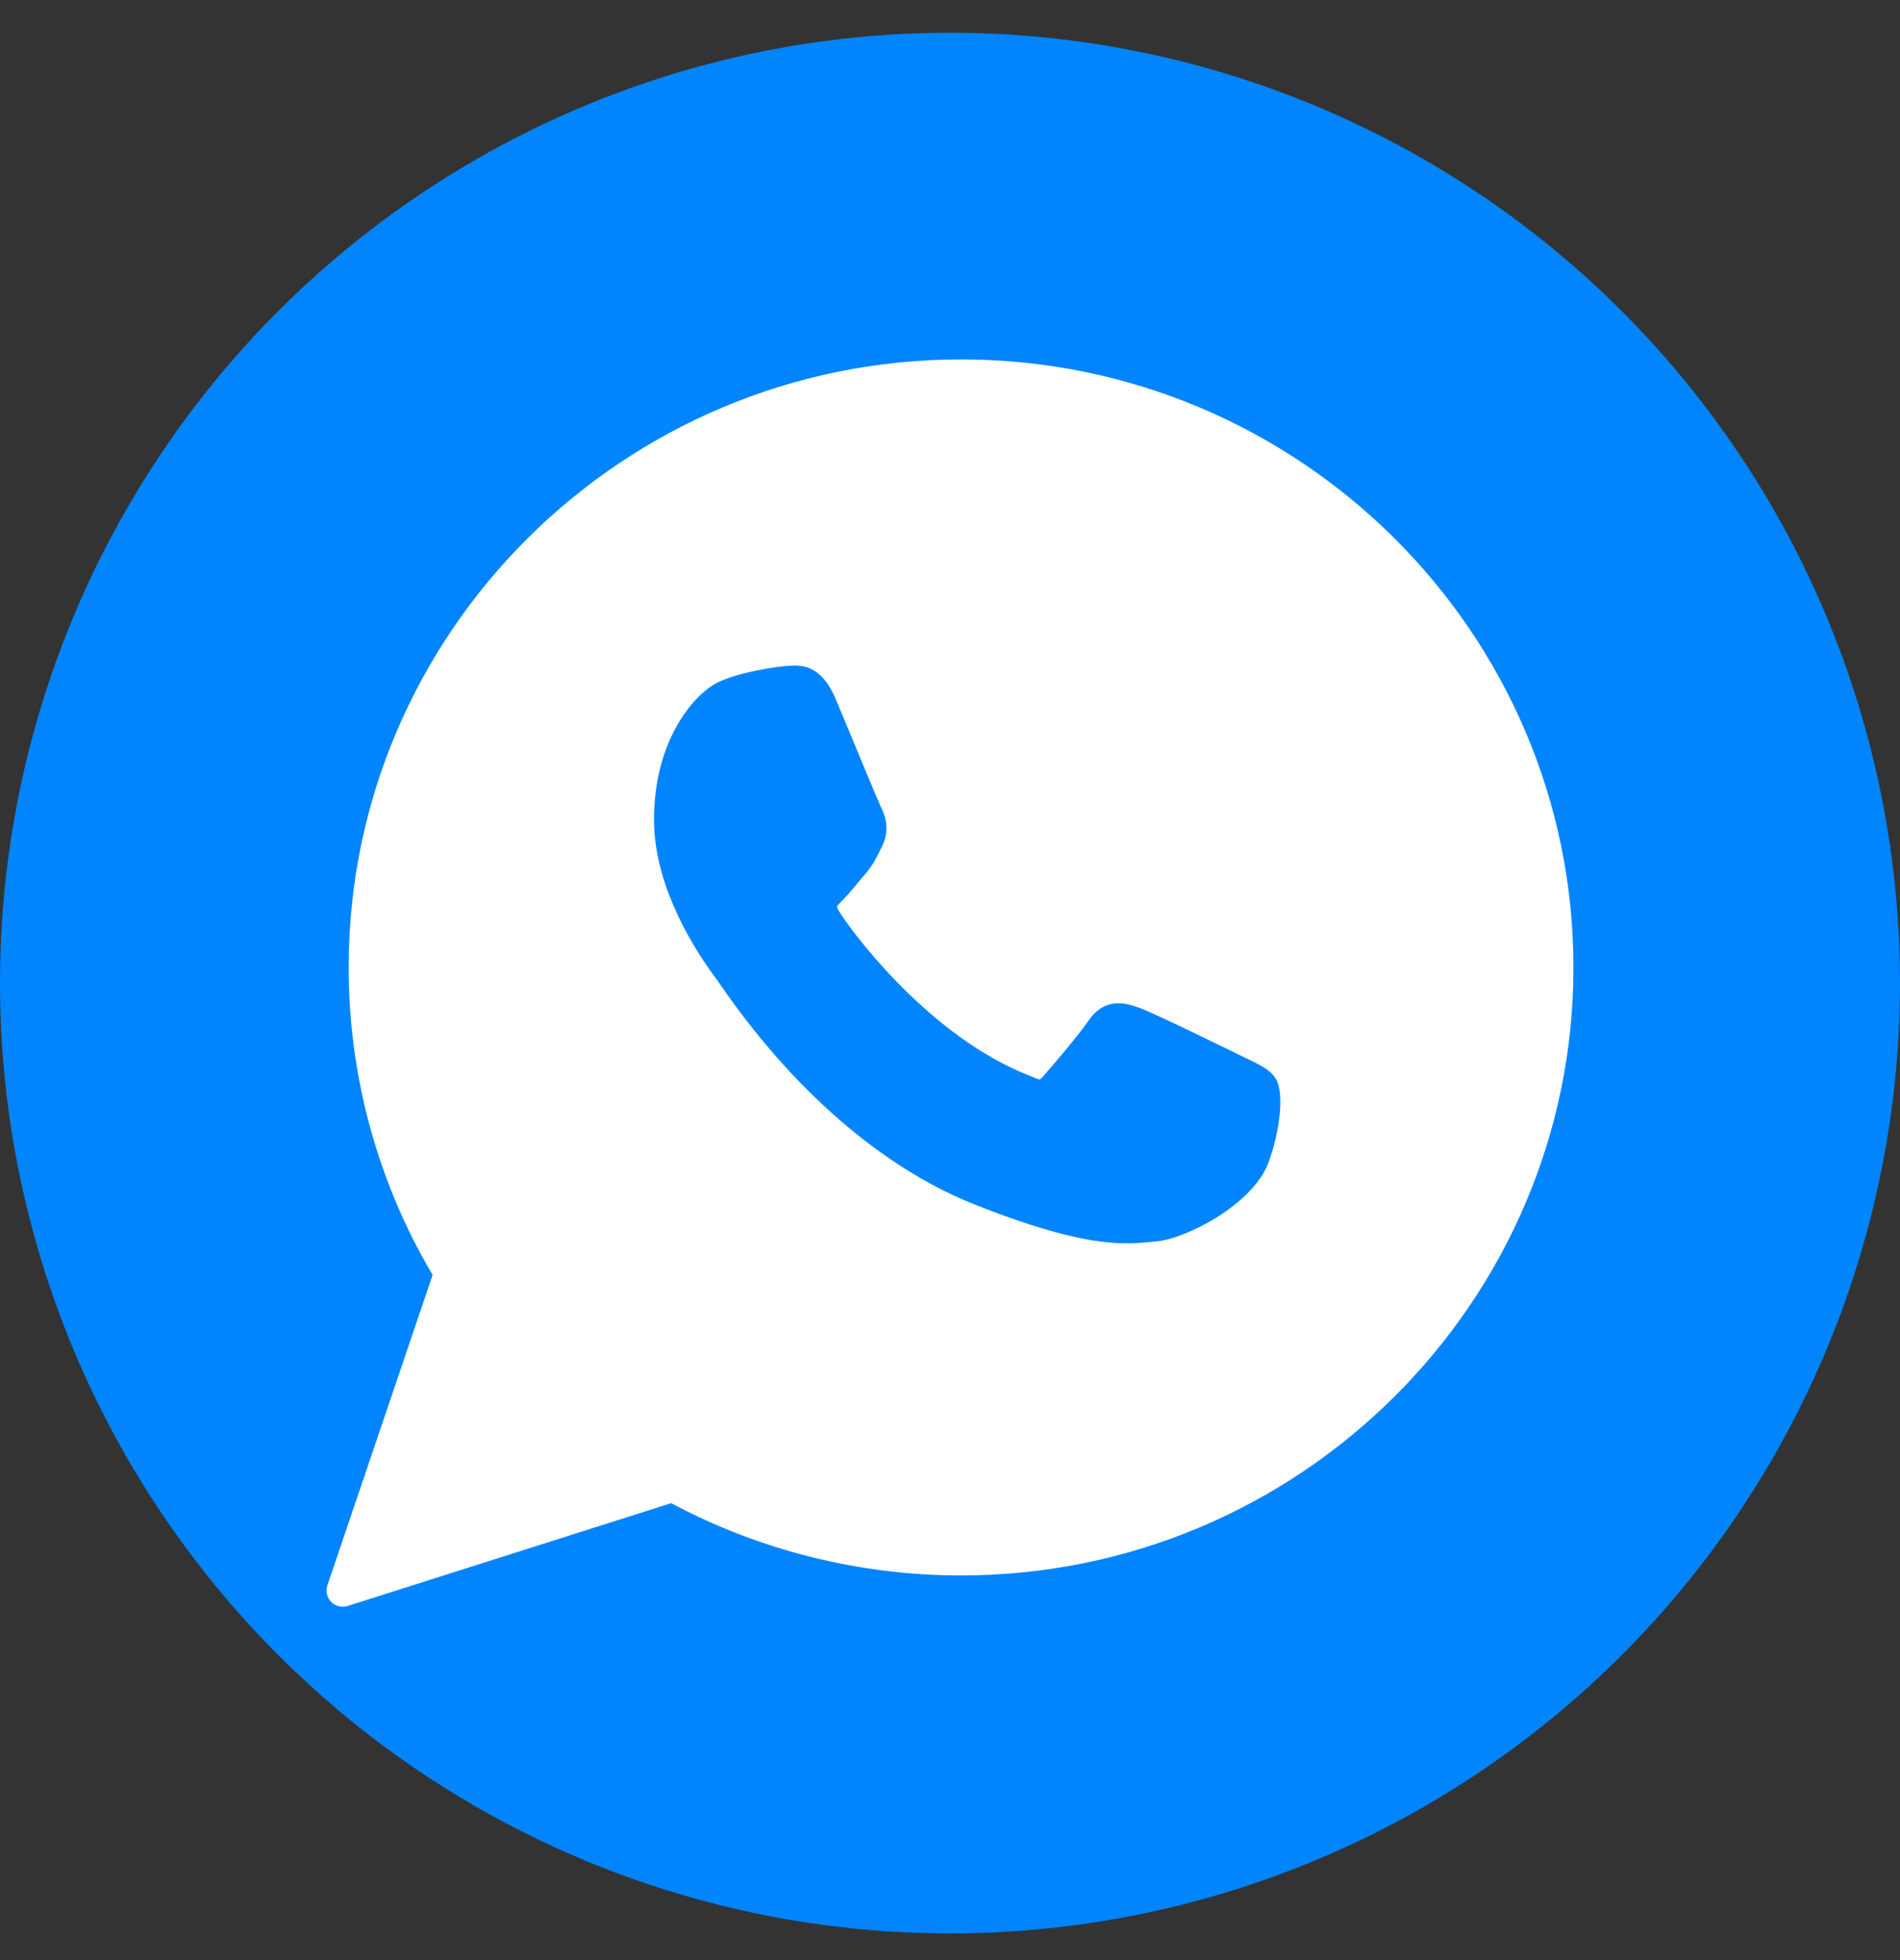 <svg width="32" height="33" viewBox="0 0 32 33" fill="none" xmlns="http://www.w3.org/2000/svg">
<rect x="0" y="0" width="32" height="33" fill="#333333" stroke="none"/>
<circle cx="16" cy="16.551" r="16" fill="#0085FF"/>
<path fill-rule="evenodd" clip-rule="evenodd" d="M5.872 16.288C5.872 10.644 10.499 6.051 16.186 6.051C21.873 6.051 26.5 10.644 26.5 16.288C26.5 21.932 21.873 26.524 16.186 26.524C14.481 26.524 12.796 26.104 11.304 25.307L5.855 27.038C5.828 27.047 5.8 27.051 5.773 27.051C5.701 27.051 5.63 27.023 5.578 26.97C5.506 26.896 5.481 26.788 5.514 26.691L7.286 21.465C6.36 19.901 5.872 18.114 5.872 16.288ZM20.987 17.816C21.017 17.831 21.035 17.84 21.039 17.841L21.039 17.841C21.239 17.938 21.398 18.014 21.489 18.165C21.624 18.387 21.57 18.999 21.369 19.56C21.113 20.271 19.987 20.854 19.475 20.9L19.4 20.907C19.282 20.919 19.147 20.932 18.98 20.932H18.98C18.58 20.932 17.878 20.863 16.396 20.271C14.856 19.656 13.336 18.337 12.118 16.557C12.114 16.552 12.111 16.547 12.108 16.543C12.092 16.52 12.081 16.503 12.074 16.494C11.756 16.075 11.015 14.972 11.015 13.804C11.015 12.507 11.636 11.769 12.003 11.537C12.35 11.319 13.133 11.216 13.276 11.21C13.362 11.207 13.371 11.206 13.38 11.205C13.383 11.205 13.387 11.205 13.395 11.205C13.698 11.205 13.916 11.389 14.082 11.785C14.098 11.824 14.148 11.944 14.215 12.104C14.426 12.612 14.806 13.526 14.833 13.581C14.877 13.668 15.014 13.936 14.854 14.253L14.819 14.322L14.819 14.322C14.754 14.455 14.697 14.569 14.571 14.717C14.53 14.764 14.489 14.814 14.447 14.864L14.447 14.864C14.36 14.969 14.269 15.078 14.186 15.16C14.158 15.189 14.102 15.244 14.096 15.266C14.096 15.266 14.096 15.266 14.097 15.267C14.097 15.27 14.1 15.289 14.122 15.327C14.293 15.616 15.54 17.331 17.182 18.045C17.253 18.076 17.49 18.174 17.504 18.174C17.519 18.174 17.545 18.148 17.564 18.127C17.707 17.965 18.17 17.424 18.323 17.197C18.458 16.994 18.631 16.891 18.838 16.891C18.965 16.891 19.084 16.93 19.195 16.97C19.441 17.058 20.713 17.682 20.987 17.816Z" fill="white"/>
</svg>

